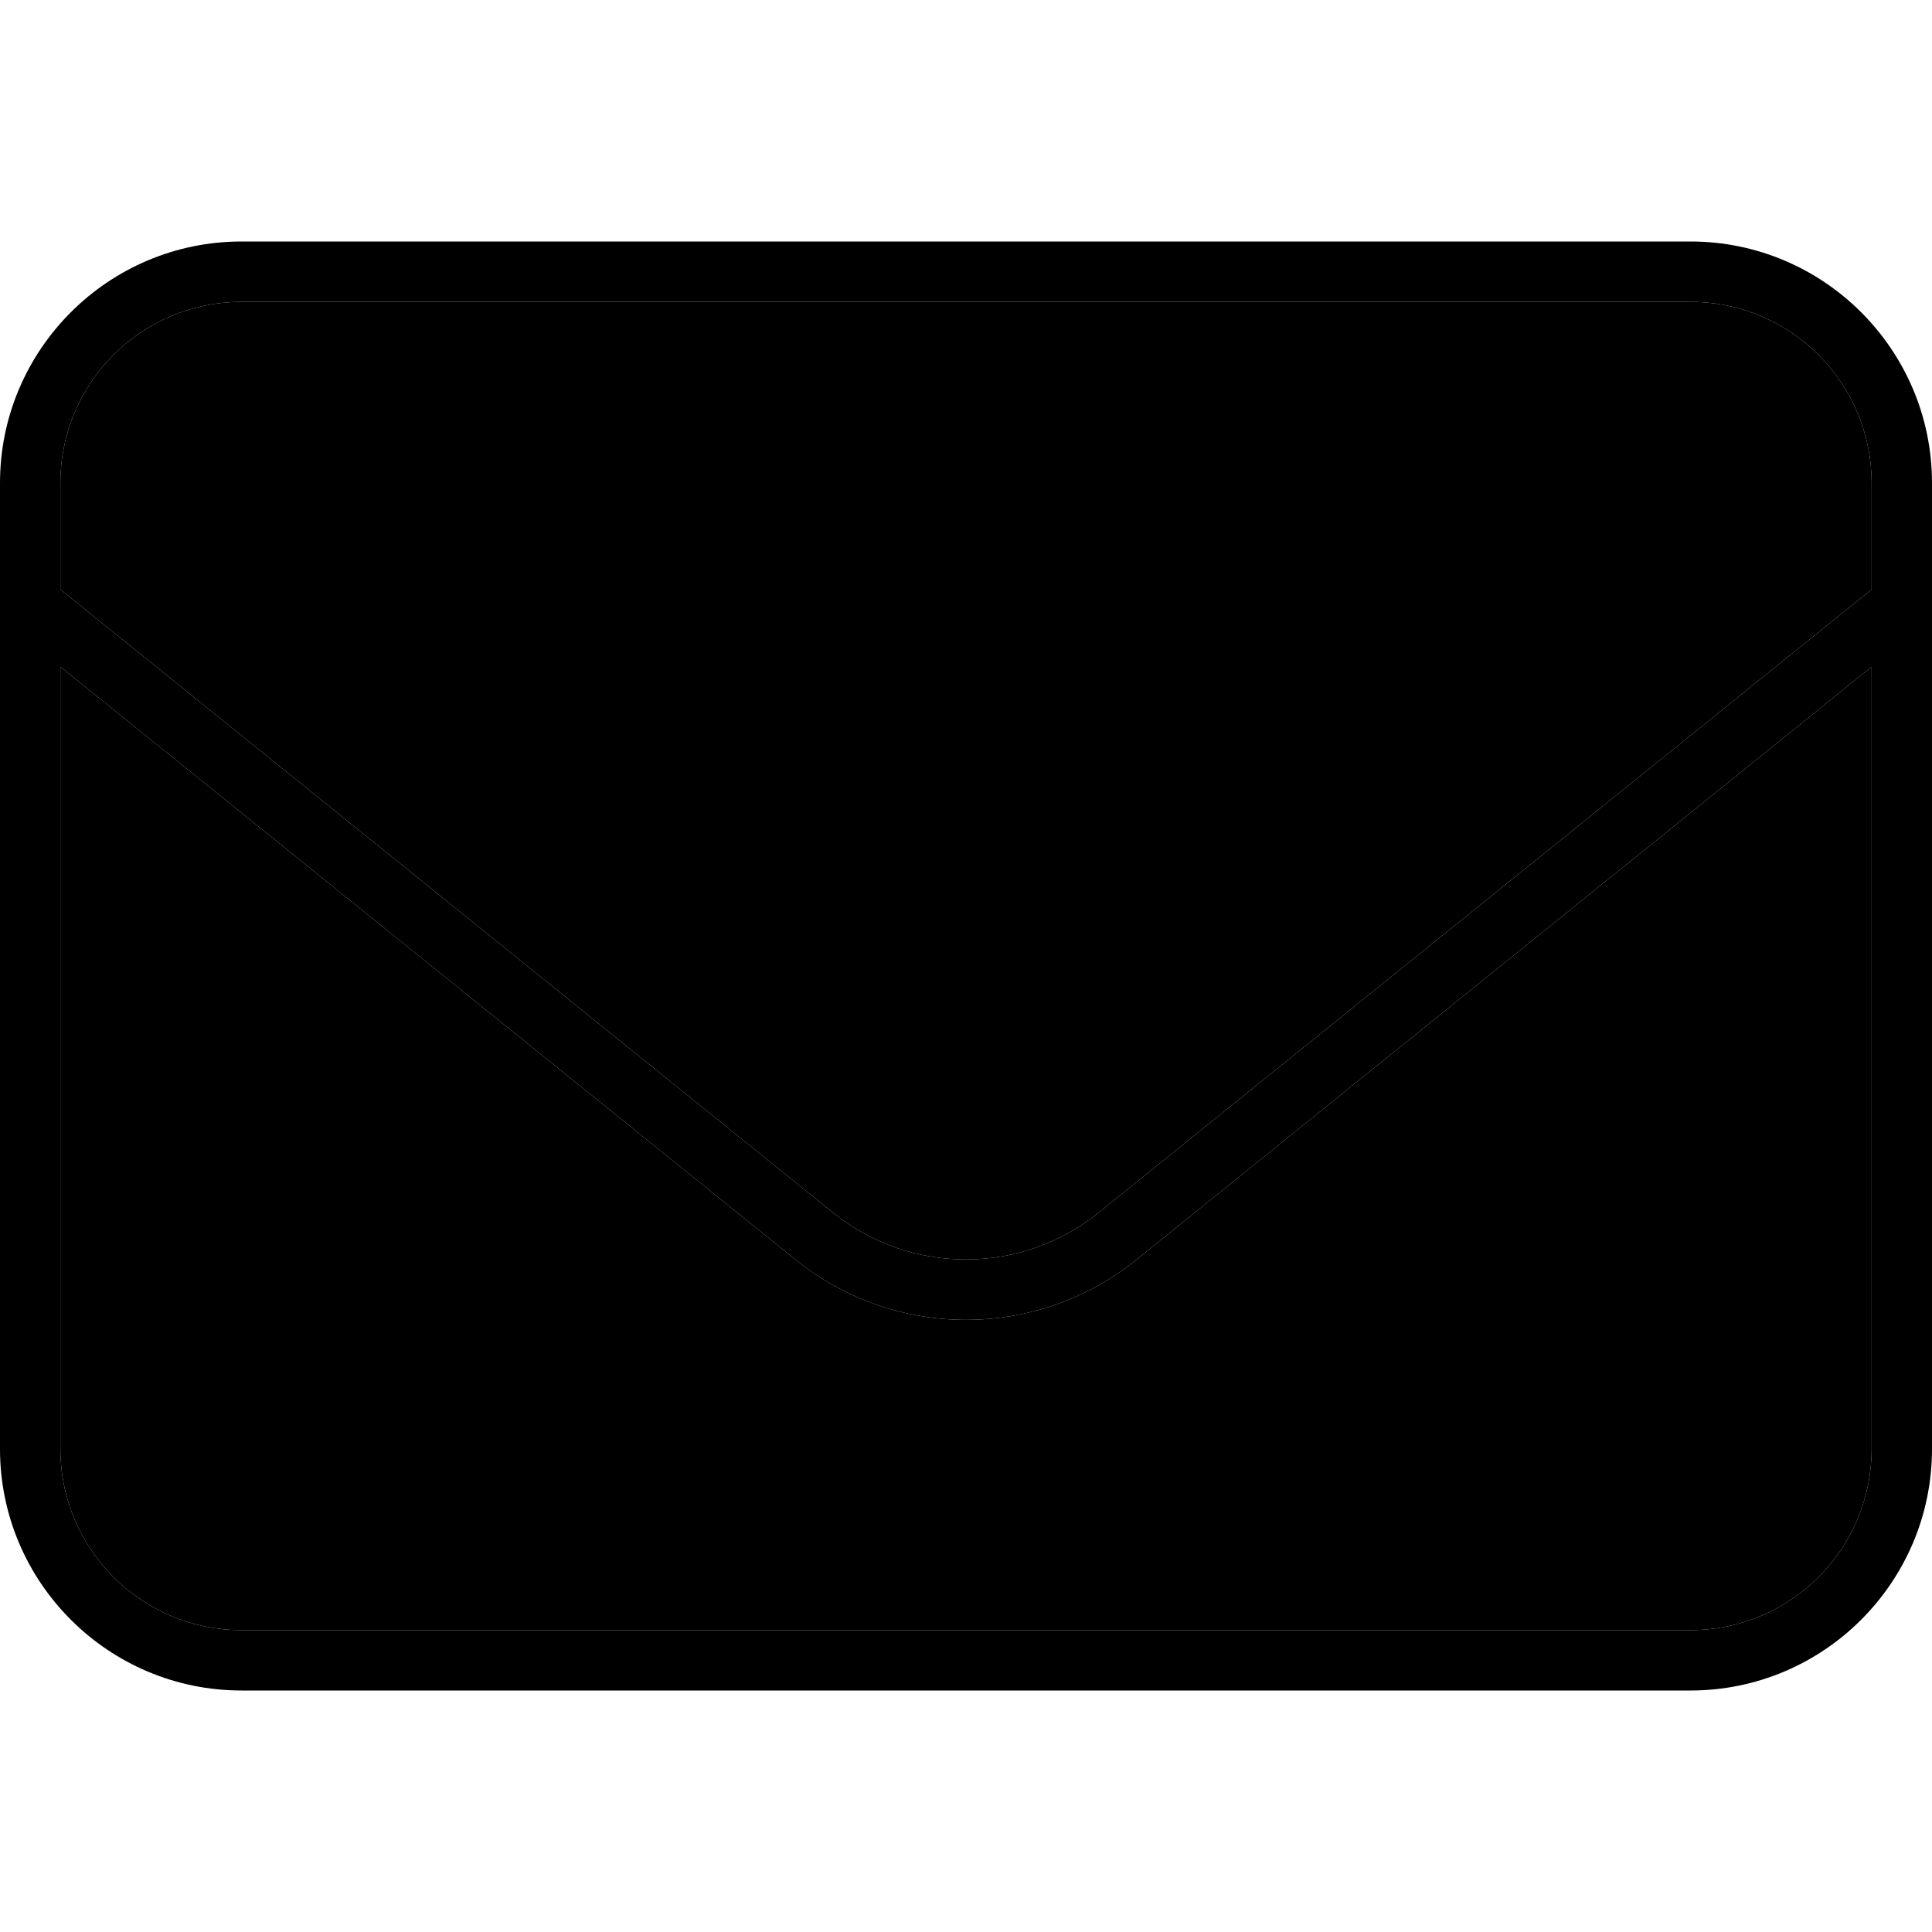 <svg xmlns="http://www.w3.org/2000/svg" width="24" height="24" viewBox="0 0 512 512">
    <path class="pr-icon-duotone-secondary" d="M16 128l0 28.2L220.8 321.4c20.5 16.5 49.8 16.5 70.3 0L496 156.2l0-28.2c0-26.5-21.5-48-48-48L64 80c-26.5 0-48 21.5-48 48zm0 48.7L16 384c0 26.5 21.5 48 48 48l384 0c26.5 0 48-21.5 48-48l0-207.3L301.2 333.8c-26.4 21.3-64 21.3-90.4 0L16 176.7z"/>
    <path class="pr-icon-duotone-primary" d="M64 80c-26.5 0-48 21.5-48 48l0 28.2L220.8 321.4c20.5 16.5 49.8 16.5 70.3 0L496 156.2l0-28.2c0-26.5-21.5-48-48-48L64 80zM16 176.7L16 384c0 26.5 21.5 48 48 48l384 0c26.5 0 48-21.5 48-48l0-207.3L301.2 333.8c-26.4 21.3-64 21.3-90.4 0L16 176.7zM0 128C0 92.7 28.7 64 64 64l384 0c35.3 0 64 28.7 64 64l0 256c0 35.3-28.7 64-64 64L64 448c-35.3 0-64-28.7-64-64L0 128z"/>
</svg>